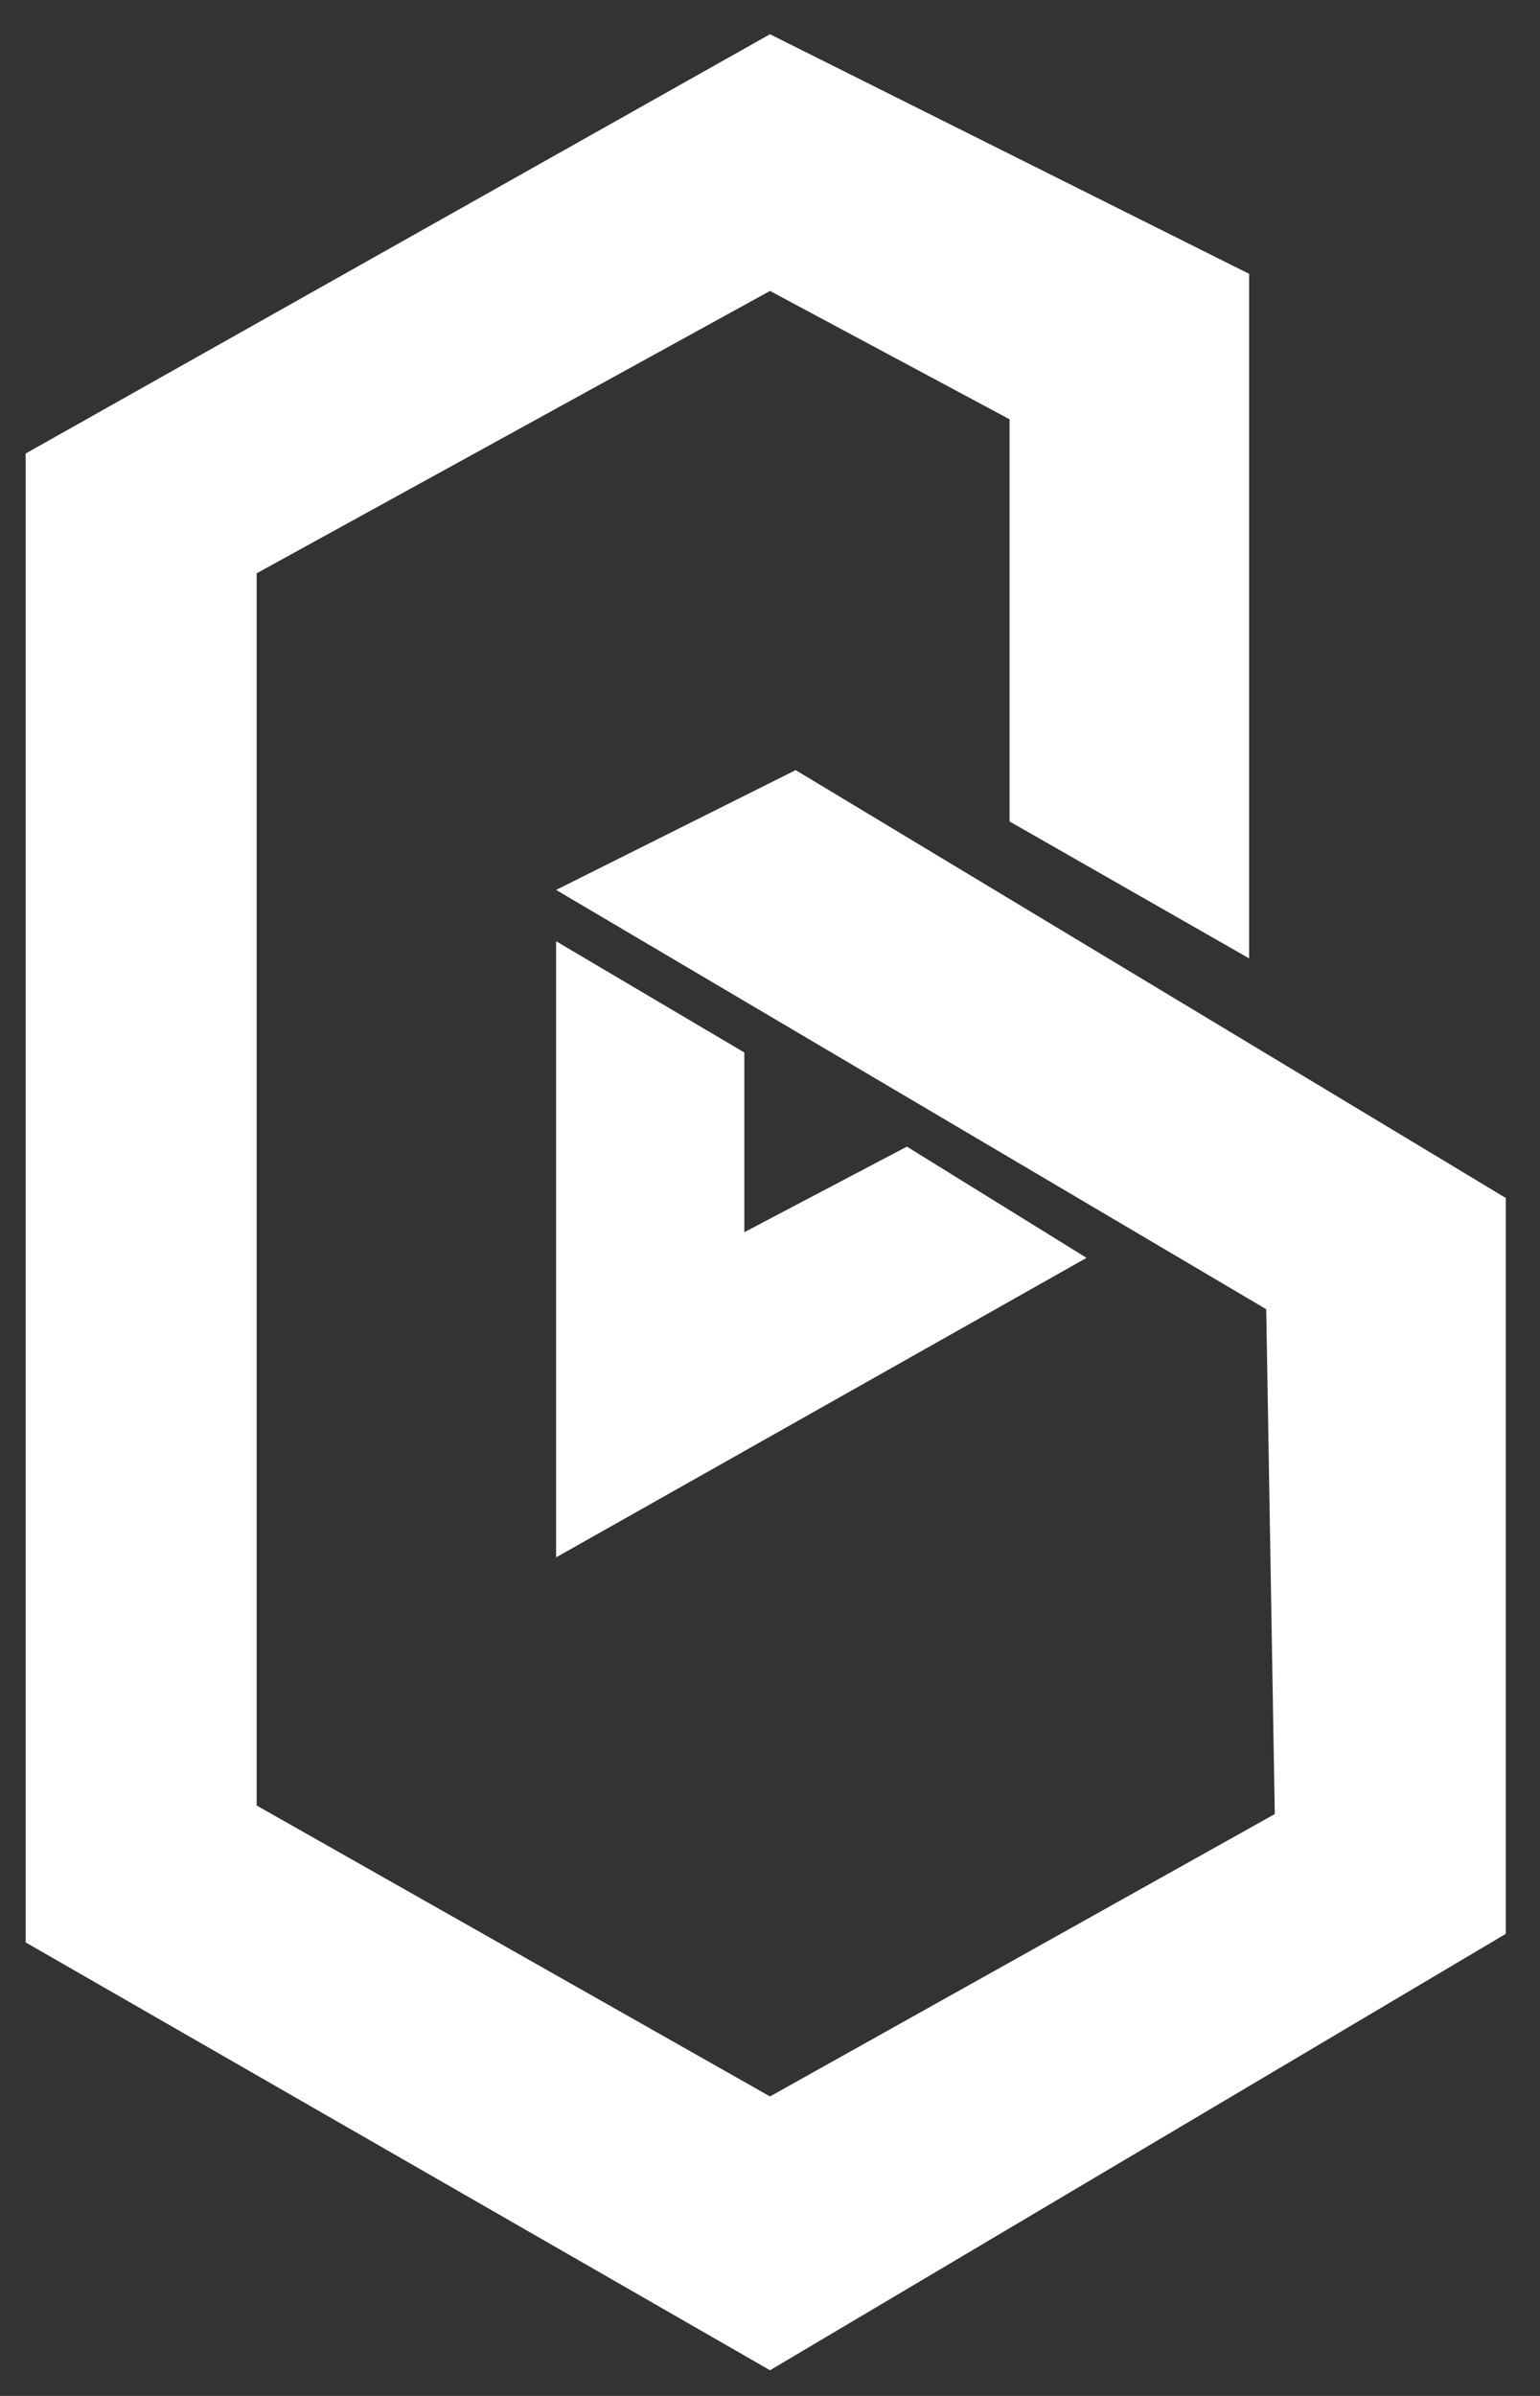 <svg width="18" height="28" viewBox="0 0 18 28" fill="none" xmlns="http://www.w3.org/2000/svg">
<rect x="0" y="0" width="18" height="28" fill="#333333" stroke="none"/>
<path d="M11.8 9.6L14.6 11.2V3.2L9 0.4L0.3 5.3V22.7L9 27.7L17.6 22.6V14L9.3 9L6.5 10.4L14.8 15.3L14.9 21.2L9 24.5L3 21.1V6.7L9 3.4L11.8 4.9V9.6Z" fill="white"/>
<path d="M8.7 14.4L10.6 13.4L12.7 14.7L6.5 18.2V11L8.7 12.3" fill="white"/>
</svg>

